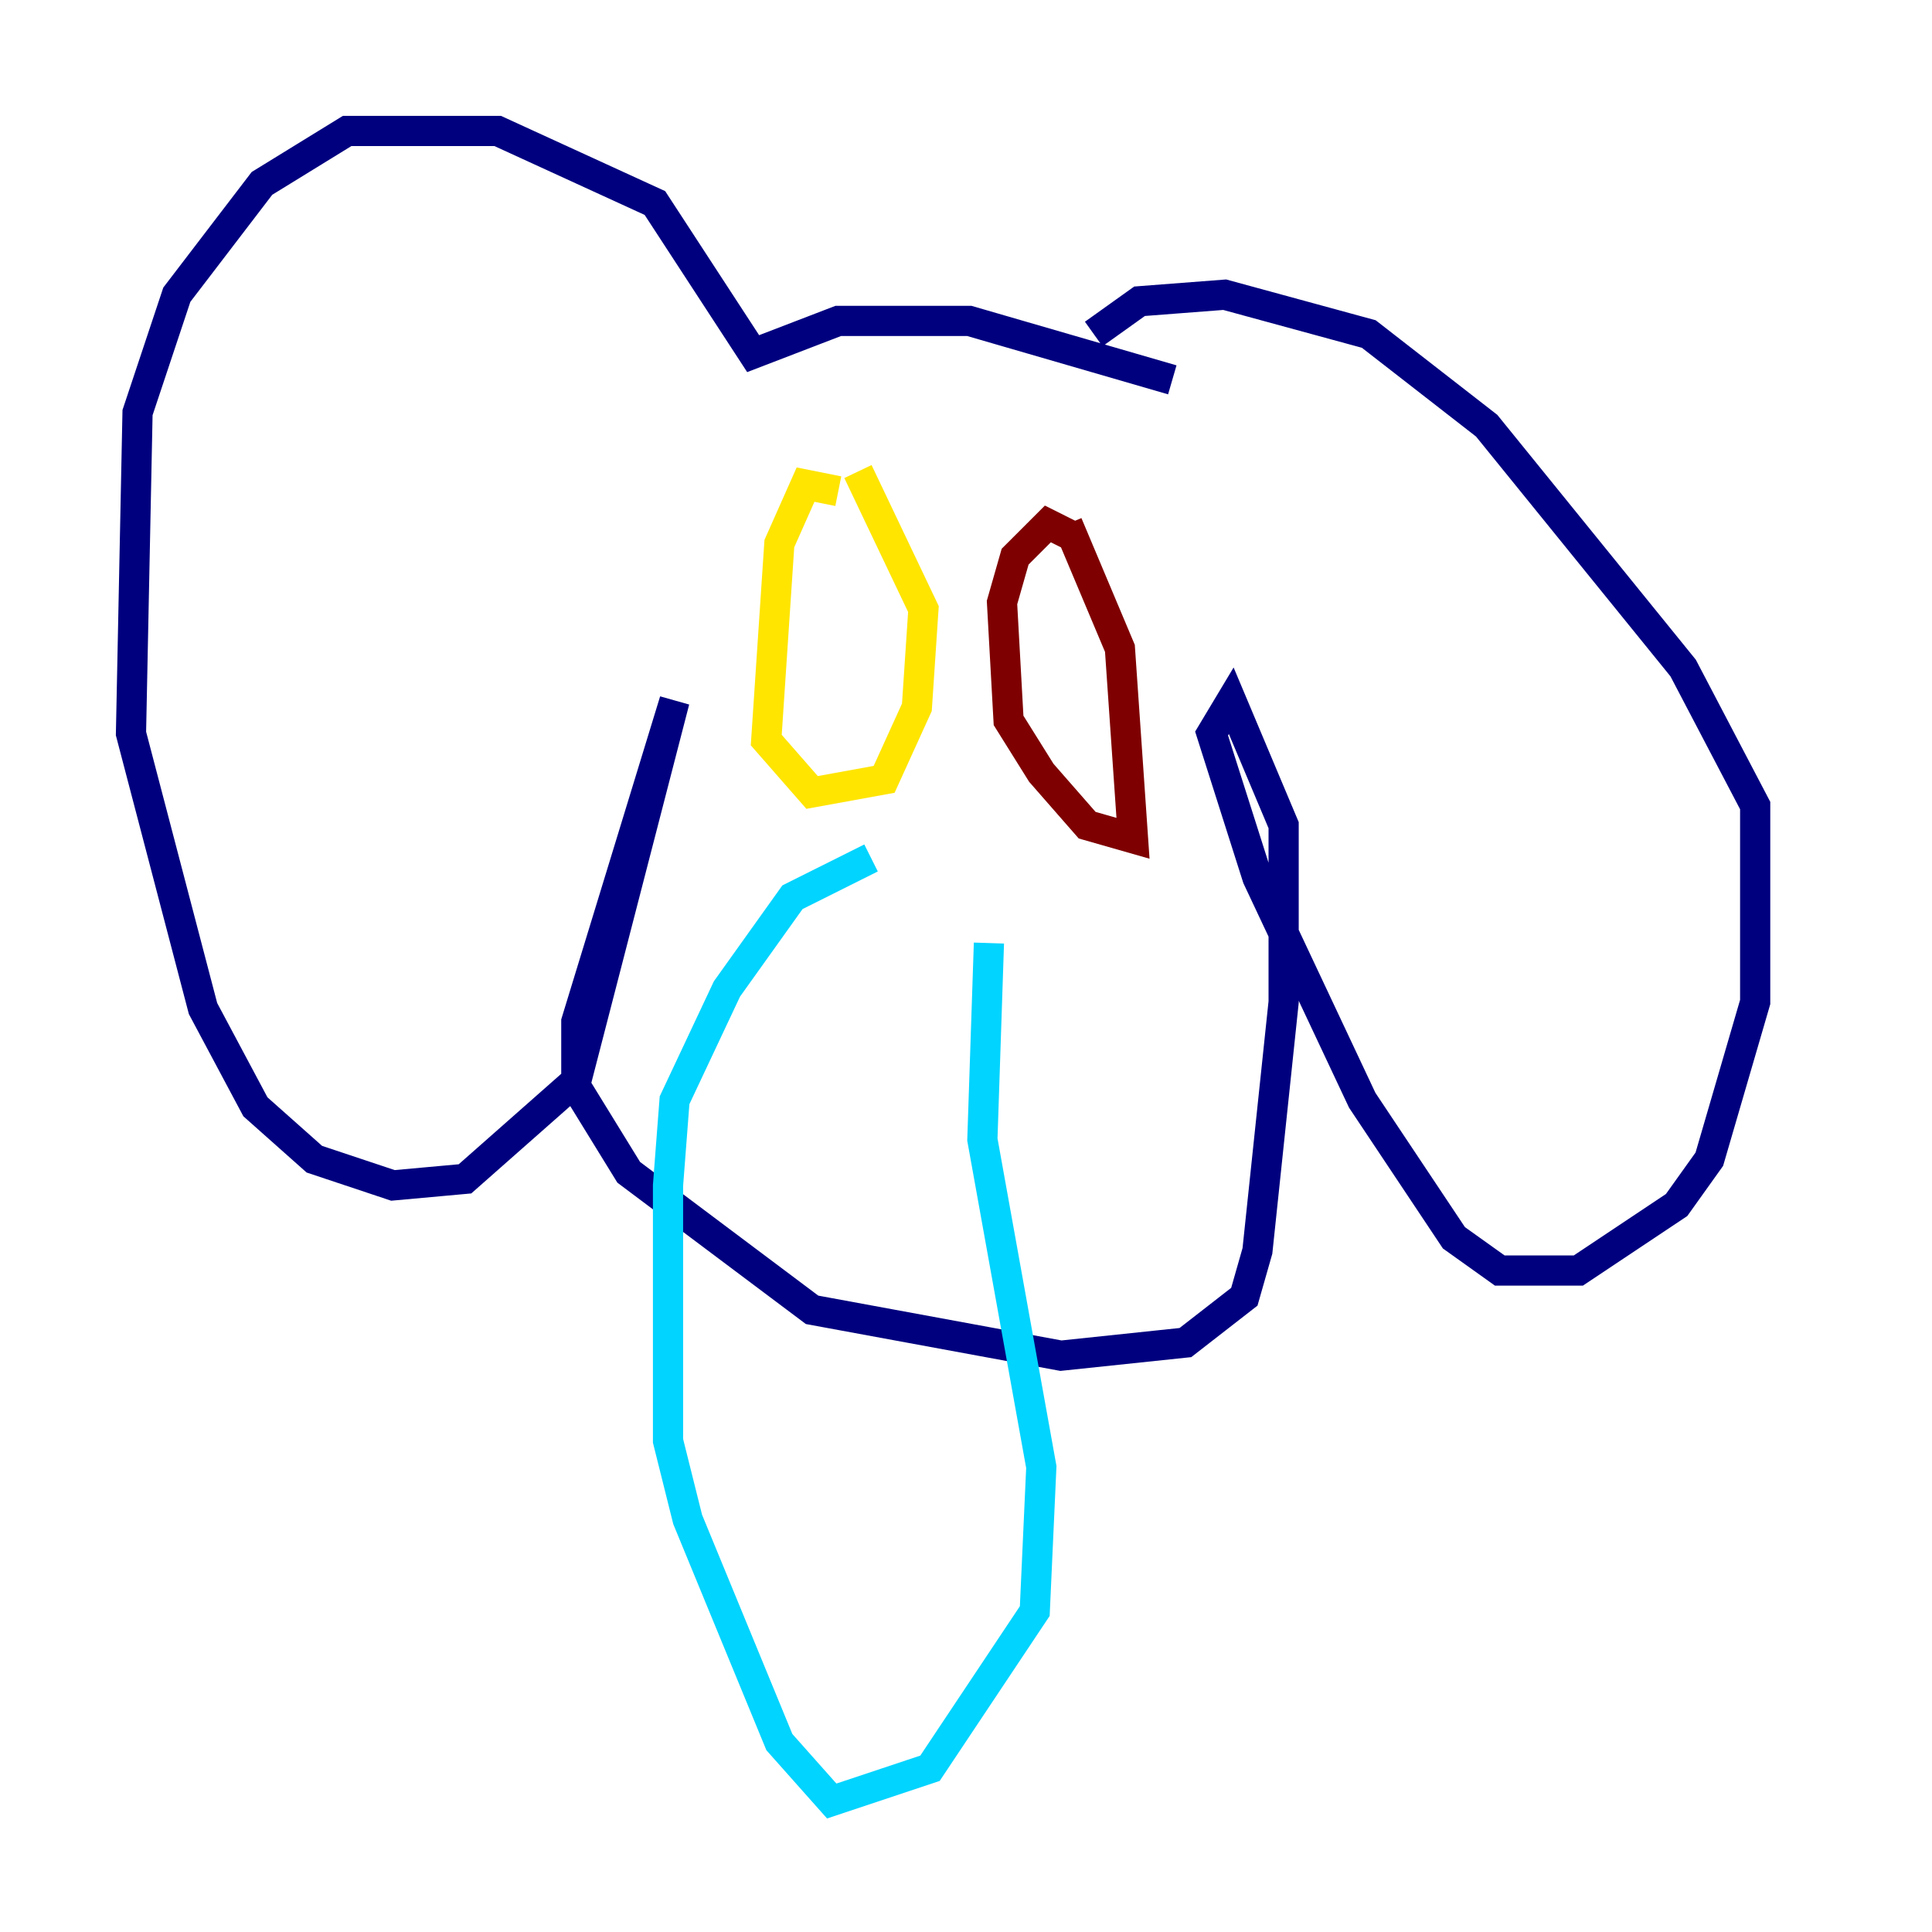 <?xml version="1.0" encoding="utf-8" ?>
<svg baseProfile="tiny" height="128" version="1.2" viewBox="0,0,128,128" width="128" xmlns="http://www.w3.org/2000/svg" xmlns:ev="http://www.w3.org/2001/xml-events" xmlns:xlink="http://www.w3.org/1999/xlink"><defs /><polyline fill="none" points="77.668,25.166 64.217,21.261 55.539,21.261 49.898,23.43 43.39,13.451 32.976,8.678 22.997,8.678 17.356,12.149 11.715,19.525 9.112,27.336 8.678,48.597 13.451,66.82 16.922,73.329 20.827,76.8 26.034,78.536 30.807,78.102 38.183,71.593 44.691,46.427 38.183,67.688 38.183,72.027 41.654,77.668 53.803,86.78 70.291,89.817 78.536,88.949 82.441,85.912 83.308,82.875 85.044,66.386 85.044,54.671 81.573,46.427 80.271,48.597 83.308,58.142 90.251,72.895 96.325,82.007 99.363,84.176 104.57,84.176 111.078,79.837 113.248,76.8 116.285,66.386 116.285,53.37 111.512,44.258 98.495,28.203 90.685,22.129 81.139,19.525 75.498,19.959 72.461,22.129" stroke="#00007f" stroke-width="2" /><polyline fill="none" points="57.709,56.841 52.502,59.444 48.163,65.519 44.691,72.895 44.258,78.536 44.258,95.458 45.559,100.664 51.634,115.417 55.105,119.322 61.614,117.153 68.556,106.739 68.99,97.193 65.085,75.498 65.519,62.481" stroke="#00d4ff" stroke-width="2" /><polyline fill="none" points="55.539,32.542 53.37,32.108 51.634,36.014 50.766,49.031 53.803,52.502 58.576,51.634 60.746,46.861 61.18,40.352 56.841,31.241" stroke="#ffe500" stroke-width="2" /><polyline fill="none" points="71.159,35.58 69.424,34.712 67.254,36.881 66.386,39.919 66.82,47.729 68.99,51.2 72.027,54.671 75.064,55.539 74.197,42.956 70.725,34.712" stroke="#7f0000" stroke-width="2" /></svg>